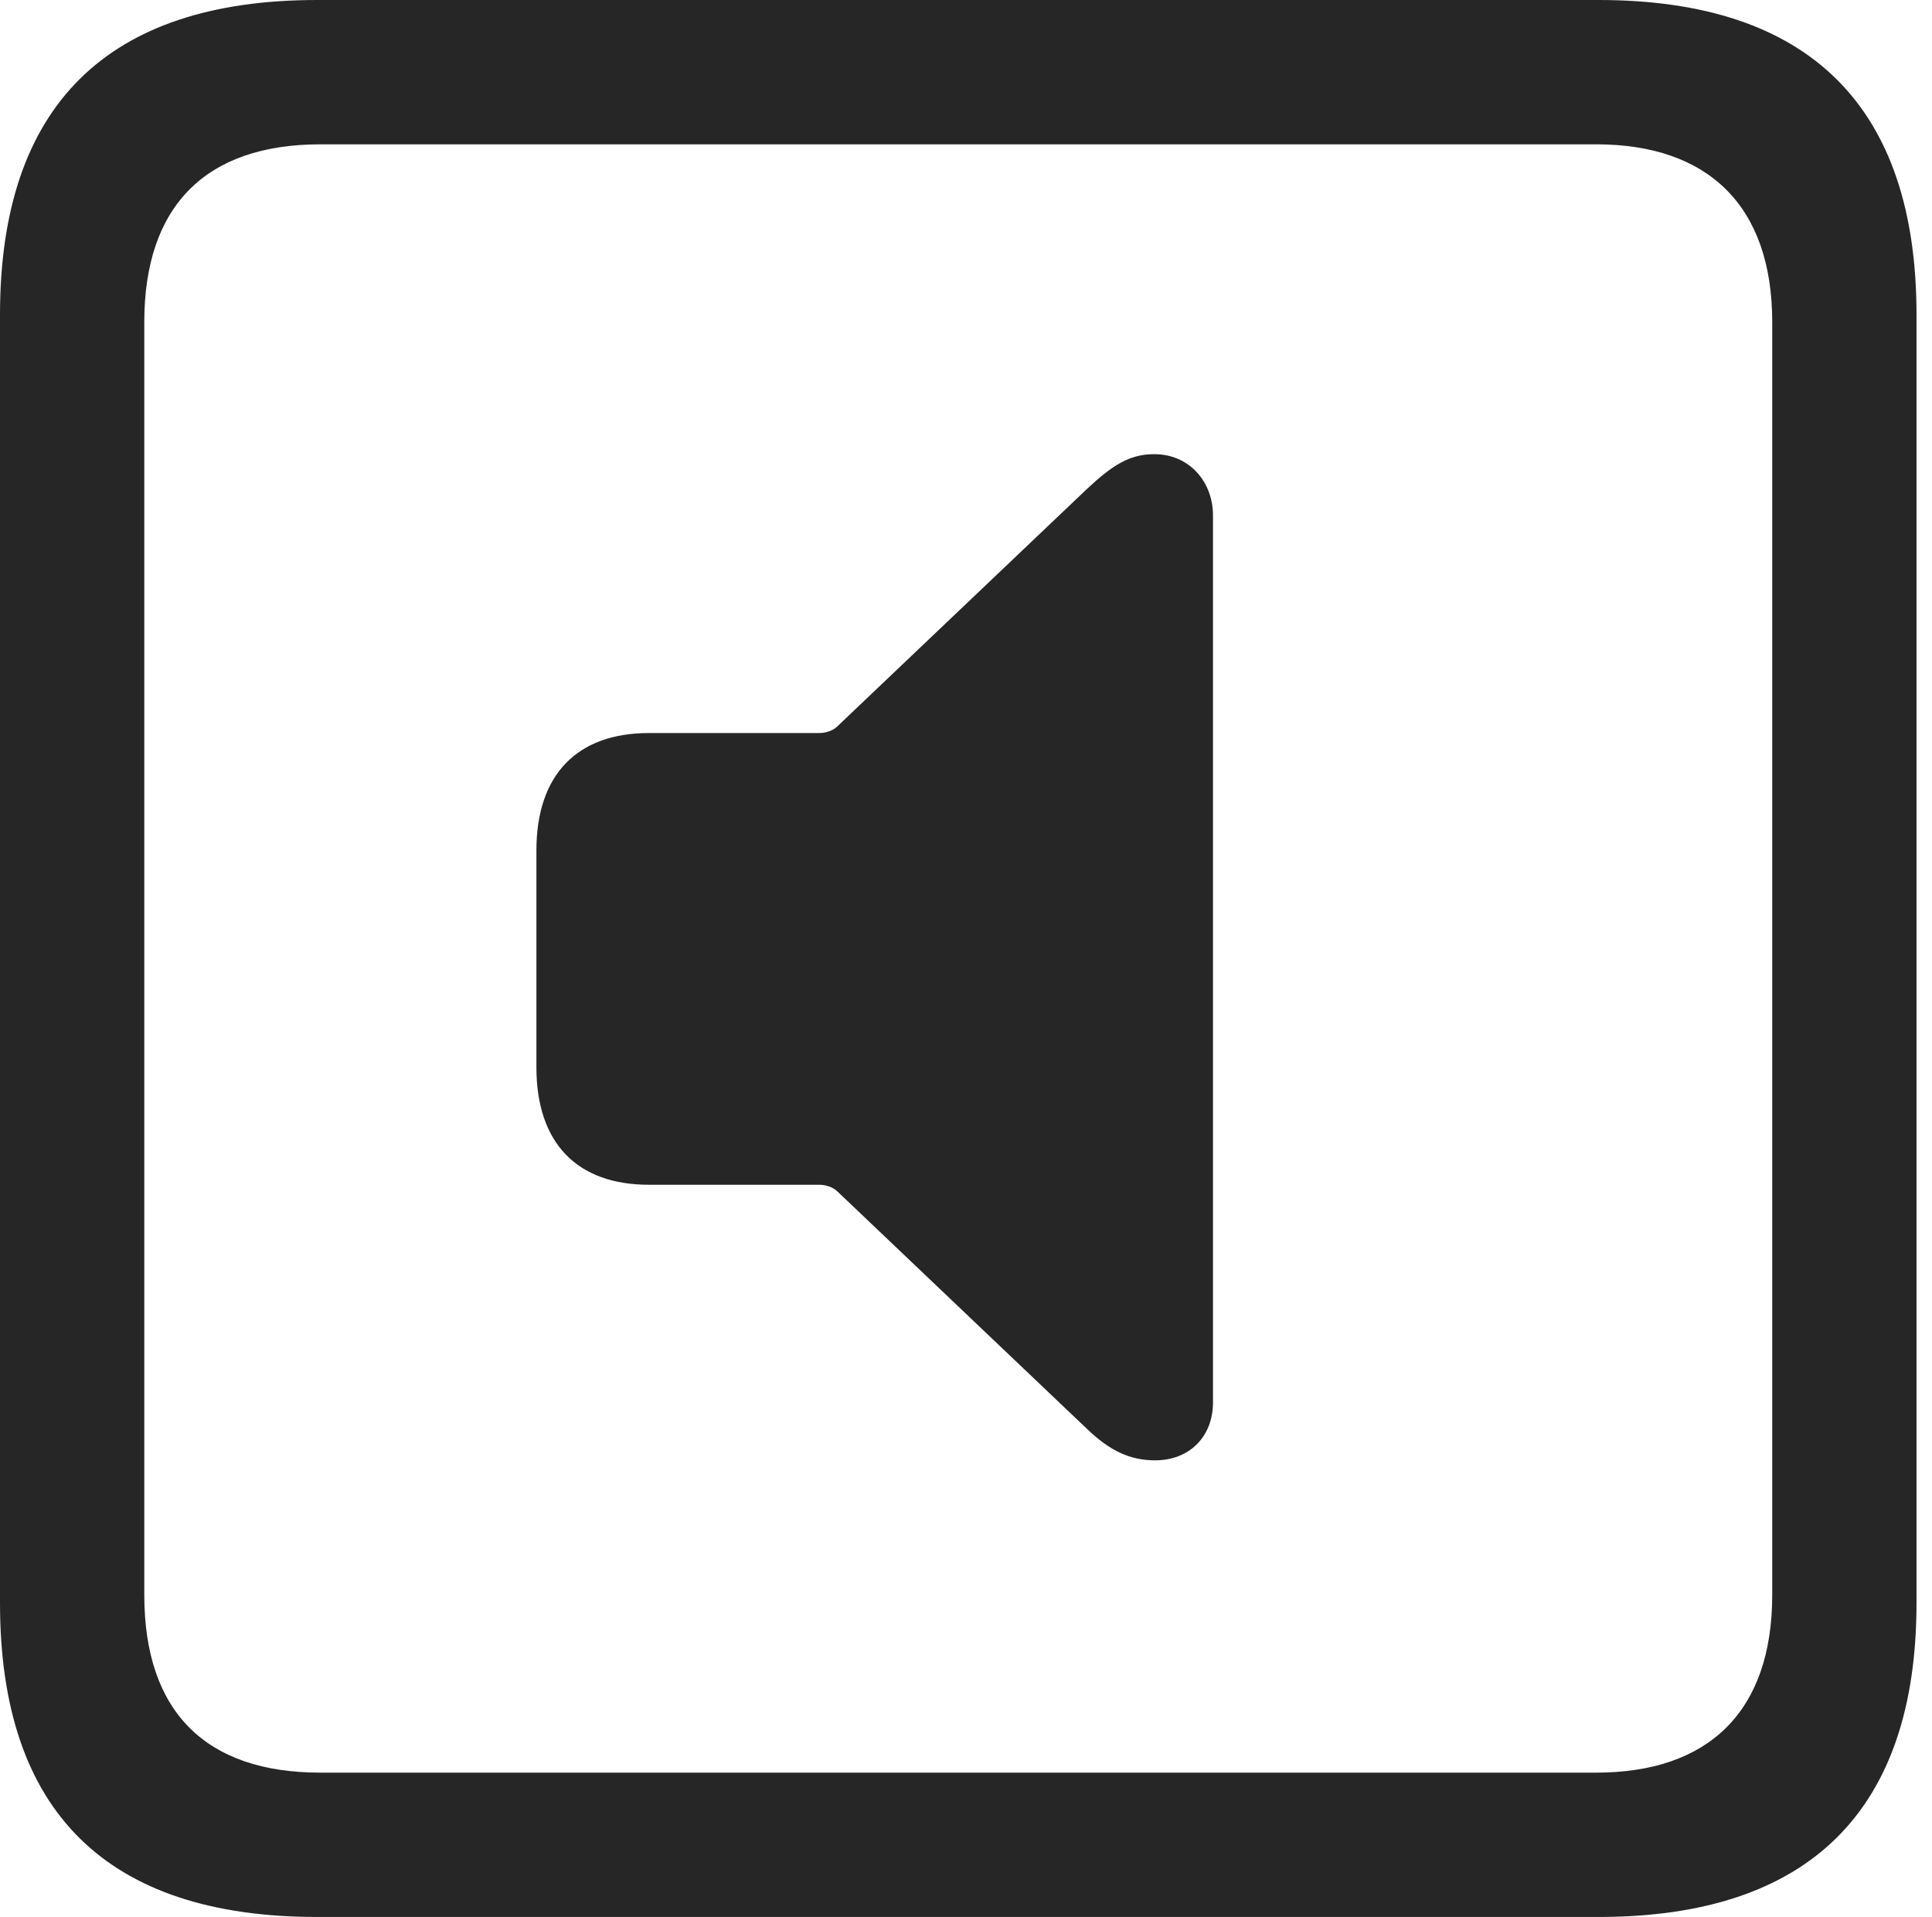 <?xml version="1.0" encoding="UTF-8"?>
<!--Generator: Apple Native CoreSVG 326-->
<!DOCTYPE svg
PUBLIC "-//W3C//DTD SVG 1.1//EN"
       "http://www.w3.org/Graphics/SVG/1.1/DTD/svg11.dtd">
<svg version="1.1" xmlns="http://www.w3.org/2000/svg" xmlns:xlink="http://www.w3.org/1999/xlink" viewBox="0 0 46.289 45.918">
 <g>
  <rect height="45.918" opacity="0" width="46.289" x="0" y="0"/>
  <path d="M7.598 45.918L38.301 45.918C43.359 45.918 45.918 43.359 45.918 38.398L45.918 7.539C45.918 2.559 43.359 0 38.301 0L7.598 0C2.559 0 0 2.539 0 7.539L0 38.398C0 43.398 2.559 45.918 7.598 45.918ZM7.676 42.461C4.941 42.461 3.457 41.016 3.457 38.203L3.457 7.715C3.457 4.922 4.941 3.457 7.676 3.457L38.242 3.457C40.918 3.457 42.461 4.922 42.461 7.715L42.461 38.203C42.461 41.016 40.918 42.461 38.242 42.461Z" fill="black" fill-opacity="0.85"/>
  <path d="M27.676 34.98C28.496 34.98 29.062 34.414 29.062 33.594L29.062 12.344C29.062 11.543 28.496 10.879 27.656 10.879C27.07 10.879 26.66 11.133 26.035 11.719L20.059 17.402C19.961 17.5 19.785 17.559 19.629 17.559L15.547 17.559C13.828 17.559 12.852 18.555 12.852 20.371L12.852 25.566C12.852 27.383 13.828 28.379 15.547 28.379L19.629 28.379C19.785 28.379 19.961 28.438 20.059 28.535L26.035 34.219C26.602 34.766 27.09 34.98 27.676 34.98Z" fill="black" fill-opacity="0.85"/>
 </g>
</svg>
